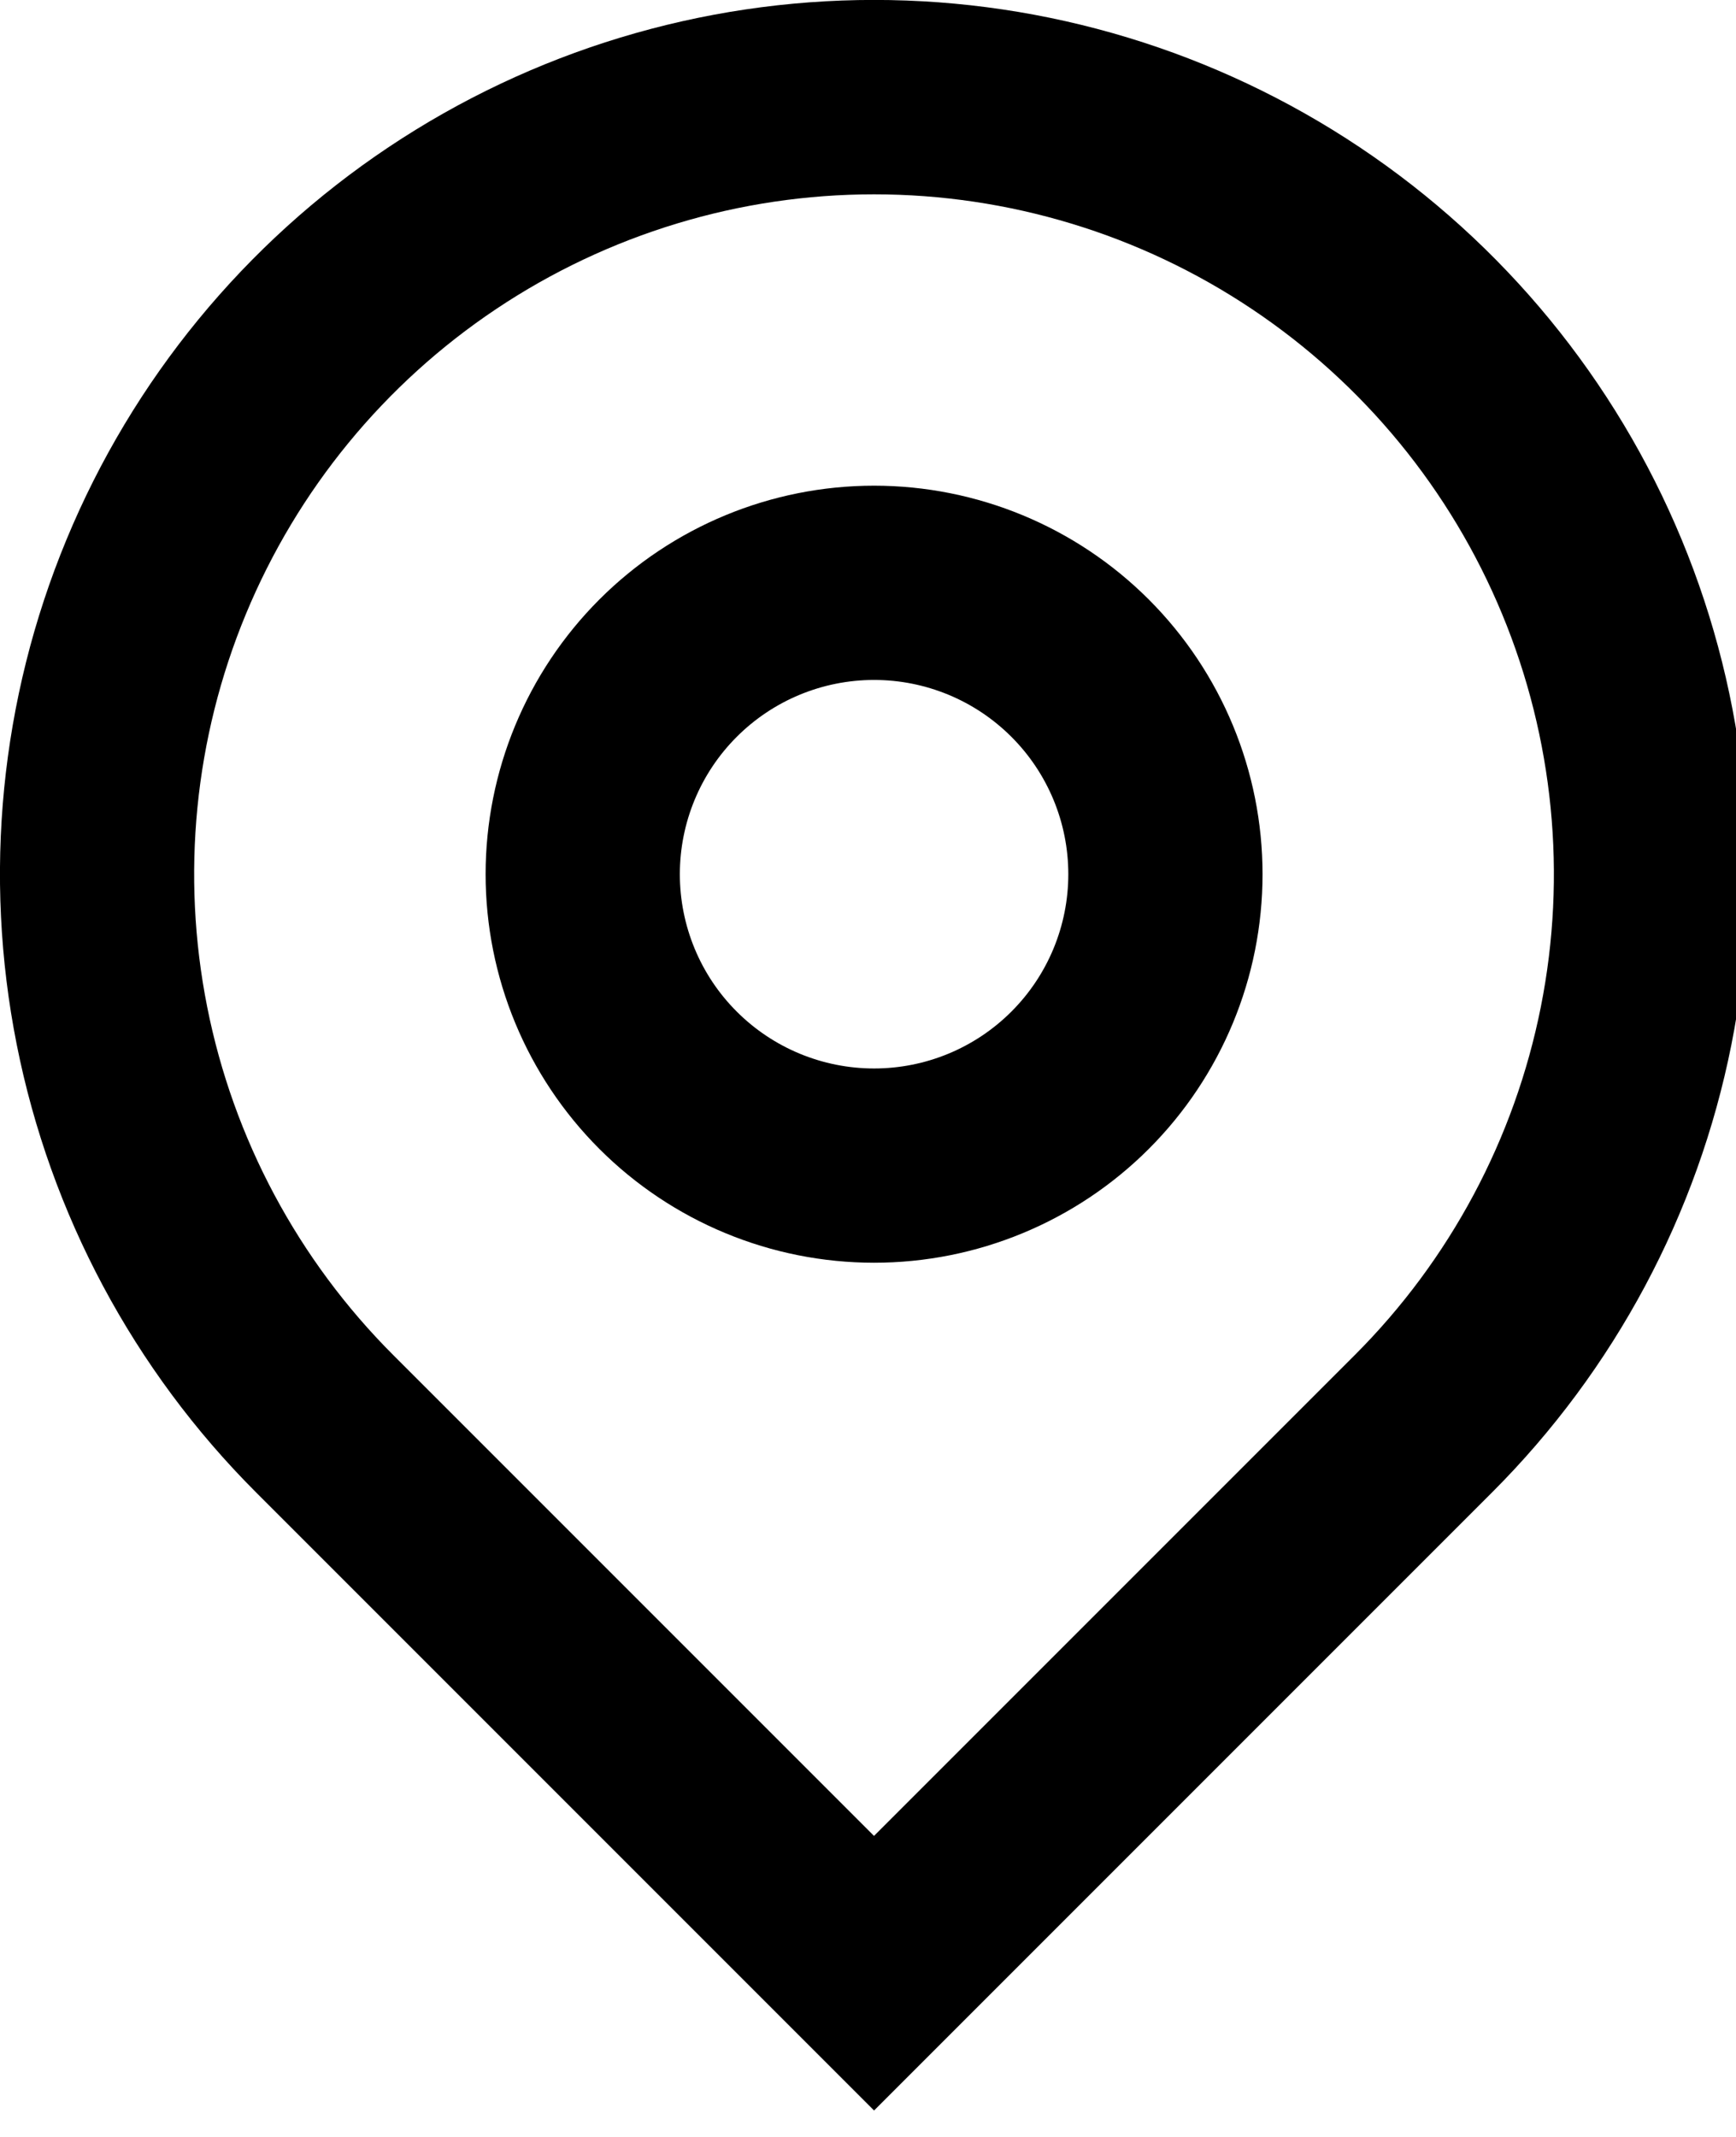 <!-- Generated by IcoMoon.io -->
<svg version="1.1" xmlns="http://www.w3.org/2000/svg" width="26" height="32" viewBox="0 0 26 32">
<title>location</title>
<path d="M13.091 27.491l7.2-7.2c1.424-1.424 2.393-3.238 2.786-5.213s0.191-4.022-0.58-5.883-2.076-3.451-3.75-4.569c-1.674-1.119-3.643-1.716-5.657-1.716s-3.982 0.597-5.657 1.716-2.979 2.709-3.75 4.569c-0.771 1.86-0.972 3.908-0.58 5.883s1.362 3.789 2.786 5.213l7.2 7.2zM13.091 31.604l-9.257-9.257c-1.831-1.831-3.078-4.163-3.583-6.703s-0.246-5.172 0.745-7.564 2.669-4.437 4.822-5.875c2.153-1.438 4.684-2.206 7.273-2.206s5.12 0.768 7.273 2.206c2.153 1.438 3.831 3.483 4.822 5.875s1.25 5.024 0.745 7.564c-0.505 2.539-1.752 4.872-3.583 6.703l-9.257 9.257zM13.091 16c0.772 0 1.511-0.306 2.057-0.852s0.852-1.285 0.852-2.057-0.306-1.511-0.852-2.057c-0.546-0.546-1.285-0.852-2.057-0.852s-1.511 0.306-2.057 0.852c-0.546 0.546-0.852 1.286-0.852 2.057s0.306 1.512 0.852 2.057c0.546 0.546 1.286 0.852 2.057 0.852zM13.091 18.909c-1.543 0-3.023-0.613-4.114-1.704s-1.704-2.571-1.704-4.114 0.613-3.023 1.704-4.114c1.091-1.091 2.571-1.704 4.114-1.704s3.023 0.613 4.114 1.704c1.091 1.091 1.704 2.571 1.704 4.114s-0.613 3.023-1.704 4.114c-1.091 1.091-2.571 1.704-4.114 1.704z"></path>
</svg>
